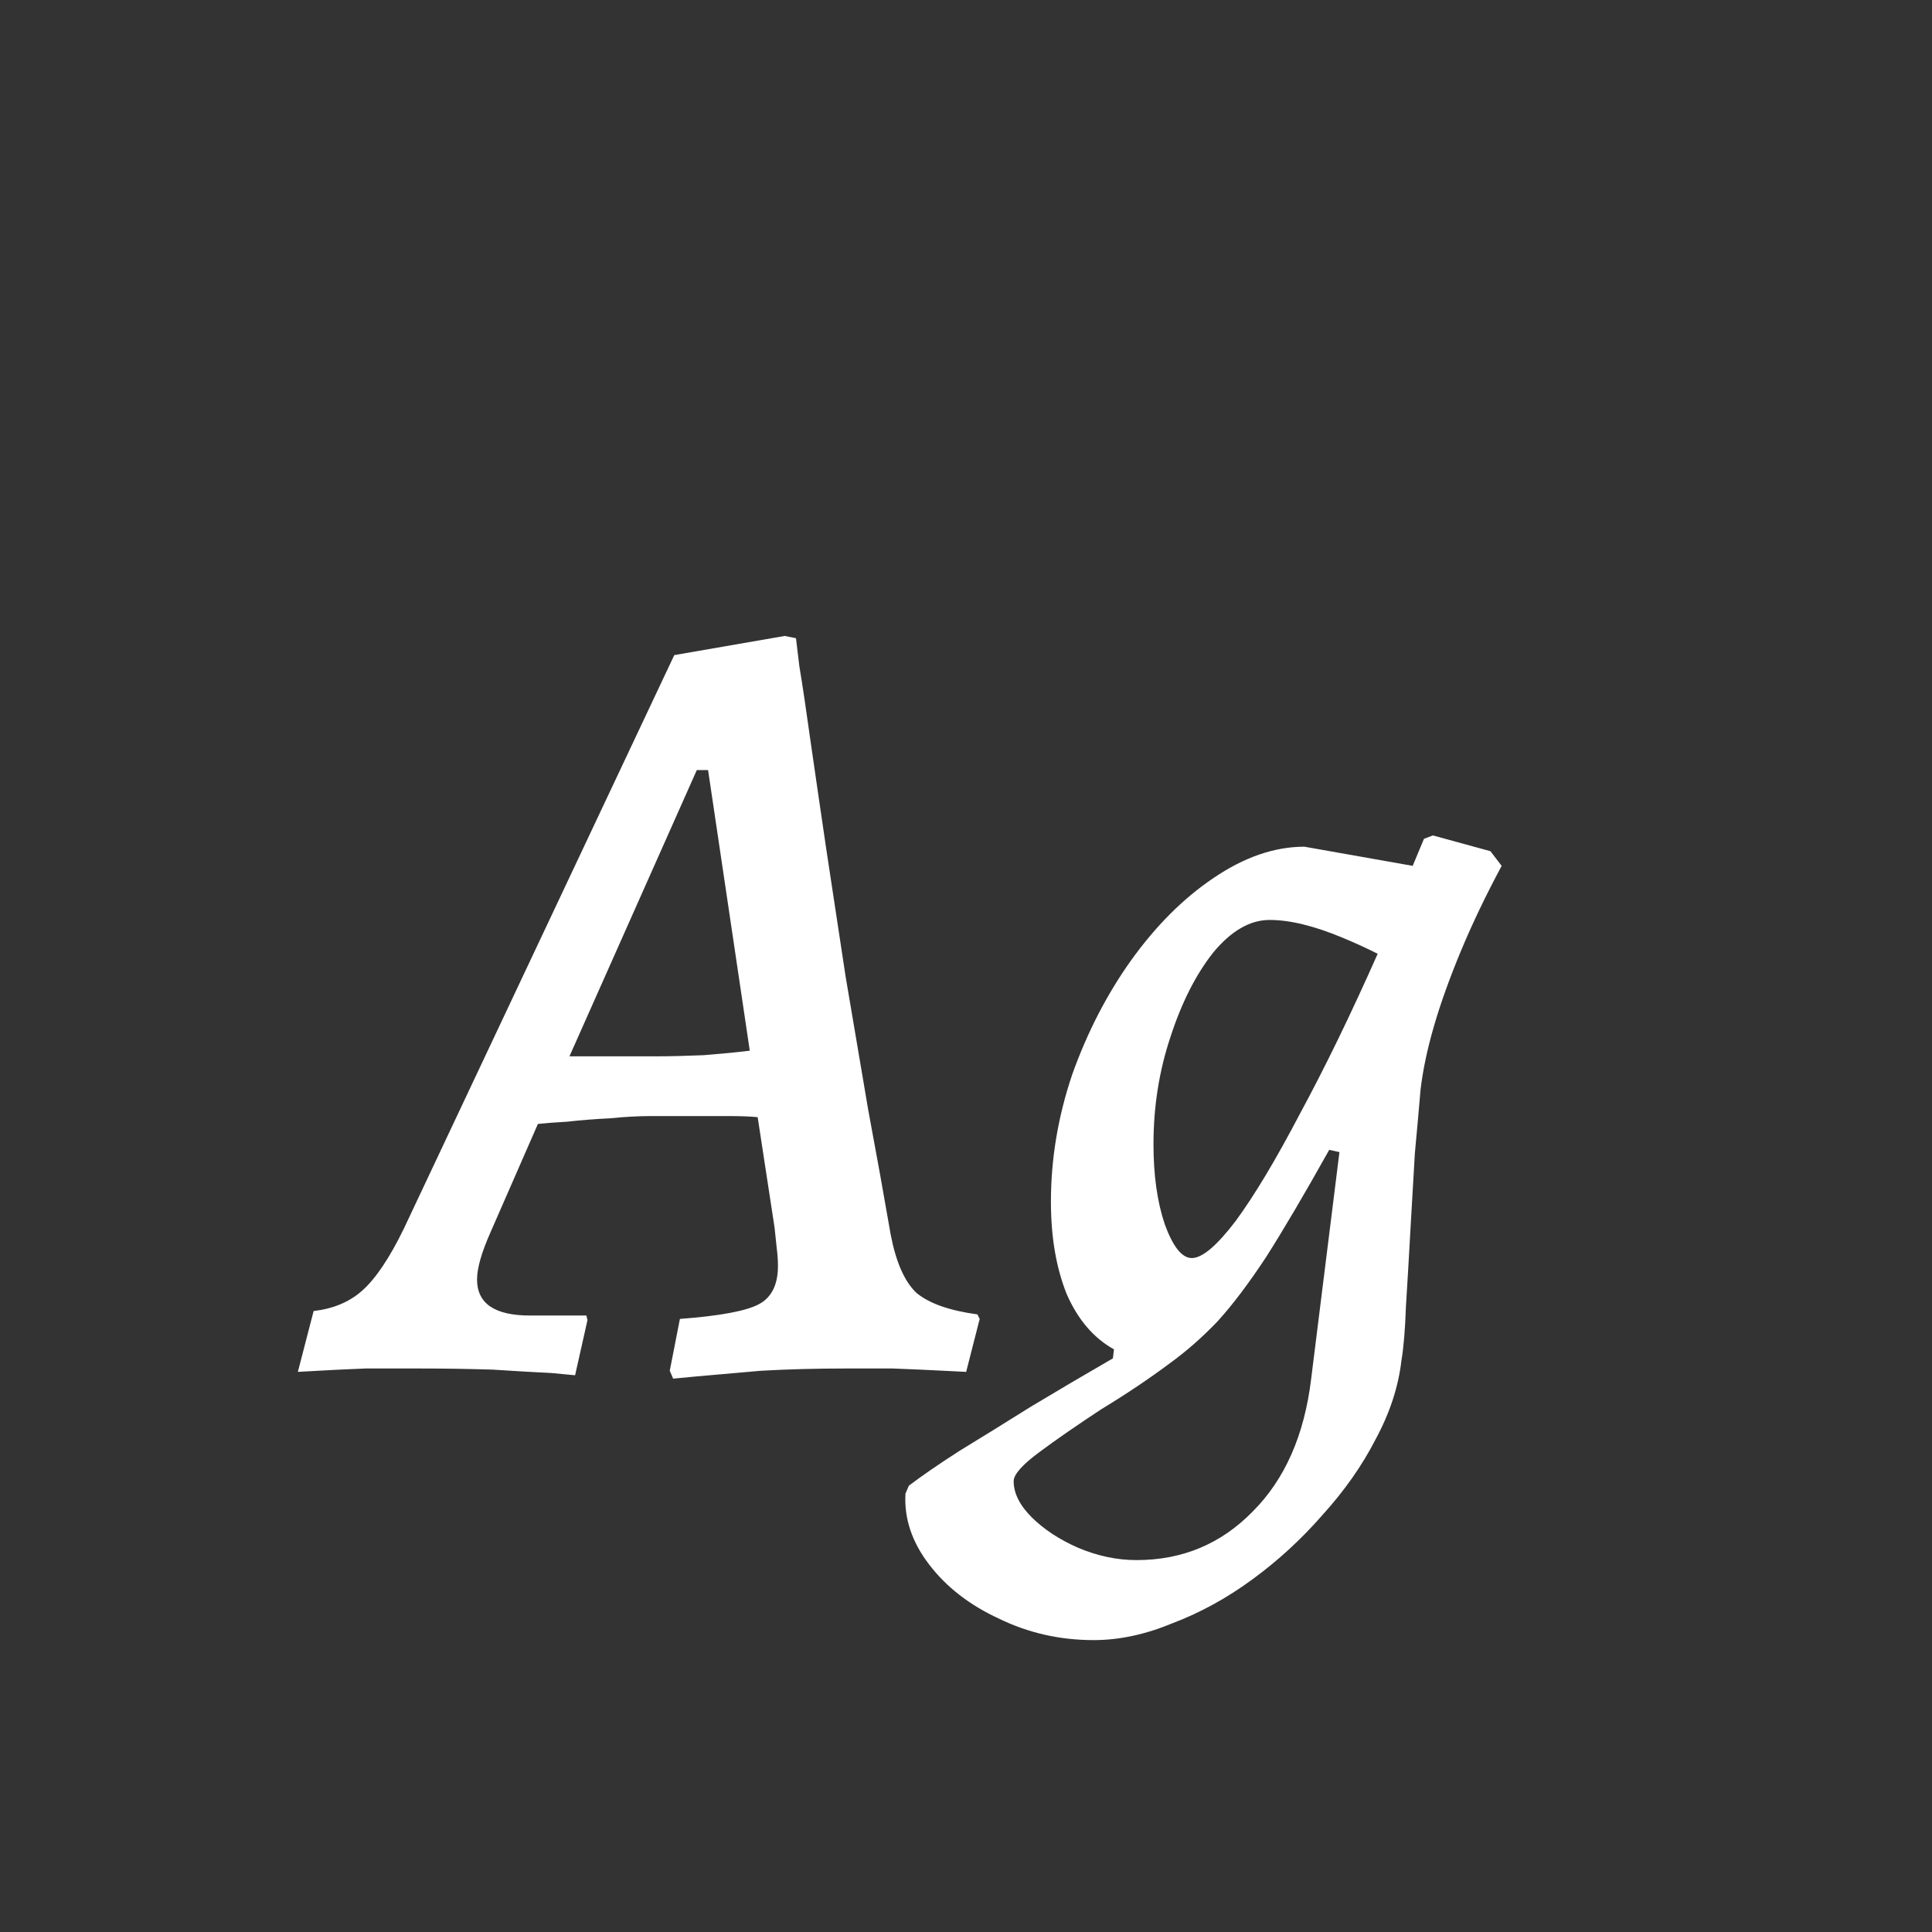 <svg width="24" height="24" viewBox="0 0 24 24" fill="none" xmlns="http://www.w3.org/2000/svg">
<rect x="0" y="0" width="24" height="24" fill="#333333" stroke="none"/>
<path d="M11.064 15.334C11.13 15.679 11.237 15.922 11.386 16.062C11.545 16.193 11.797 16.281 12.142 16.328L12.17 16.384L12.002 17.042C12.002 17.042 11.909 17.037 11.722 17.028C11.545 17.019 11.335 17.009 11.092 17C10.859 17 10.658 17 10.49 17C10.136 17 9.79 17.009 9.454 17.028C9.128 17.056 8.862 17.079 8.656 17.098C8.46 17.117 8.362 17.126 8.362 17.126L8.32 17.028L8.446 16.384C8.941 16.347 9.268 16.286 9.426 16.202C9.585 16.118 9.664 15.959 9.664 15.726C9.664 15.661 9.66 15.591 9.65 15.516C9.641 15.432 9.632 15.343 9.622 15.25L9.412 13.878C9.328 13.869 9.202 13.864 9.034 13.864C8.866 13.864 8.694 13.864 8.516 13.864C8.348 13.864 8.208 13.864 8.096 13.864C7.938 13.864 7.765 13.873 7.578 13.892C7.392 13.901 7.214 13.915 7.046 13.934C6.888 13.943 6.766 13.953 6.682 13.962L6.094 15.306C5.982 15.558 5.926 15.754 5.926 15.894C5.926 16.193 6.146 16.342 6.584 16.342H7.284L7.298 16.398L7.144 17.084C7.144 17.084 7.046 17.075 6.85 17.056C6.654 17.047 6.412 17.033 6.122 17.014C5.833 17.005 5.539 17 5.24 17C5.016 17 4.783 17 4.54 17C4.307 17.009 4.111 17.019 3.952 17.028C3.784 17.037 3.7 17.042 3.7 17.042L3.896 16.286C4.139 16.258 4.34 16.174 4.498 16.034C4.666 15.885 4.839 15.628 5.016 15.264L8.376 8.138L9.748 7.9L9.888 7.928C9.888 7.928 9.902 8.045 9.93 8.278C9.968 8.502 10.014 8.815 10.07 9.216C10.126 9.608 10.192 10.056 10.266 10.56C10.341 11.055 10.42 11.577 10.504 12.128C10.598 12.679 10.691 13.229 10.784 13.78C10.887 14.331 10.98 14.849 11.064 15.334ZM7.074 13.122H8.152C8.32 13.122 8.516 13.117 8.74 13.108C8.974 13.089 9.165 13.071 9.314 13.052L8.796 9.566H8.656L7.074 13.122ZM13.586 20.374C13.166 20.374 12.774 20.285 12.411 20.108C12.046 19.94 11.757 19.716 11.543 19.436C11.328 19.156 11.23 18.862 11.248 18.554L11.29 18.456C11.449 18.335 11.659 18.19 11.921 18.022C12.182 17.863 12.476 17.681 12.803 17.476C13.129 17.28 13.47 17.079 13.825 16.874L13.838 16.762C13.586 16.622 13.39 16.393 13.251 16.076C13.12 15.749 13.055 15.367 13.055 14.928C13.055 14.396 13.143 13.869 13.32 13.346C13.507 12.823 13.75 12.352 14.049 11.932C14.357 11.503 14.697 11.162 15.07 10.91C15.453 10.649 15.831 10.518 16.204 10.518L17.549 10.756L17.689 10.42L17.8 10.378L18.515 10.574L18.654 10.756C18.459 11.12 18.291 11.47 18.151 11.806C18.011 12.142 17.898 12.455 17.814 12.744C17.73 13.033 17.674 13.299 17.646 13.542C17.628 13.757 17.605 14.018 17.576 14.326C17.558 14.634 17.539 14.956 17.52 15.292C17.502 15.628 17.483 15.941 17.465 16.23C17.455 16.519 17.436 16.743 17.409 16.902C17.371 17.229 17.264 17.555 17.087 17.882C16.919 18.209 16.699 18.521 16.428 18.82C16.167 19.119 15.878 19.385 15.56 19.618C15.243 19.851 14.912 20.033 14.566 20.164C14.23 20.304 13.904 20.374 13.586 20.374ZM14.118 19.38C14.688 19.38 15.168 19.179 15.56 18.778C15.962 18.377 16.204 17.826 16.288 17.126L16.639 14.312L16.512 14.284C16.204 14.835 15.943 15.278 15.729 15.614C15.514 15.941 15.313 16.207 15.127 16.412C14.94 16.608 14.744 16.781 14.539 16.93C14.277 17.126 13.992 17.317 13.684 17.504C13.386 17.7 13.129 17.877 12.915 18.036C12.7 18.195 12.592 18.316 12.592 18.4C12.592 18.549 12.667 18.699 12.816 18.848C12.966 18.997 13.157 19.123 13.39 19.226C13.633 19.329 13.876 19.38 14.118 19.38ZM14.805 15.628C14.935 15.628 15.117 15.474 15.351 15.166C15.584 14.849 15.85 14.405 16.148 13.836C16.456 13.267 16.779 12.604 17.114 11.848C16.965 11.773 16.811 11.703 16.652 11.638C16.494 11.573 16.34 11.521 16.191 11.484C16.041 11.447 15.901 11.428 15.771 11.428C15.528 11.428 15.294 11.563 15.07 11.834C14.856 12.105 14.678 12.455 14.539 12.884C14.399 13.304 14.329 13.747 14.329 14.214C14.329 14.597 14.375 14.928 14.469 15.208C14.571 15.488 14.683 15.628 14.805 15.628Z" fill="white"/>
</svg>
